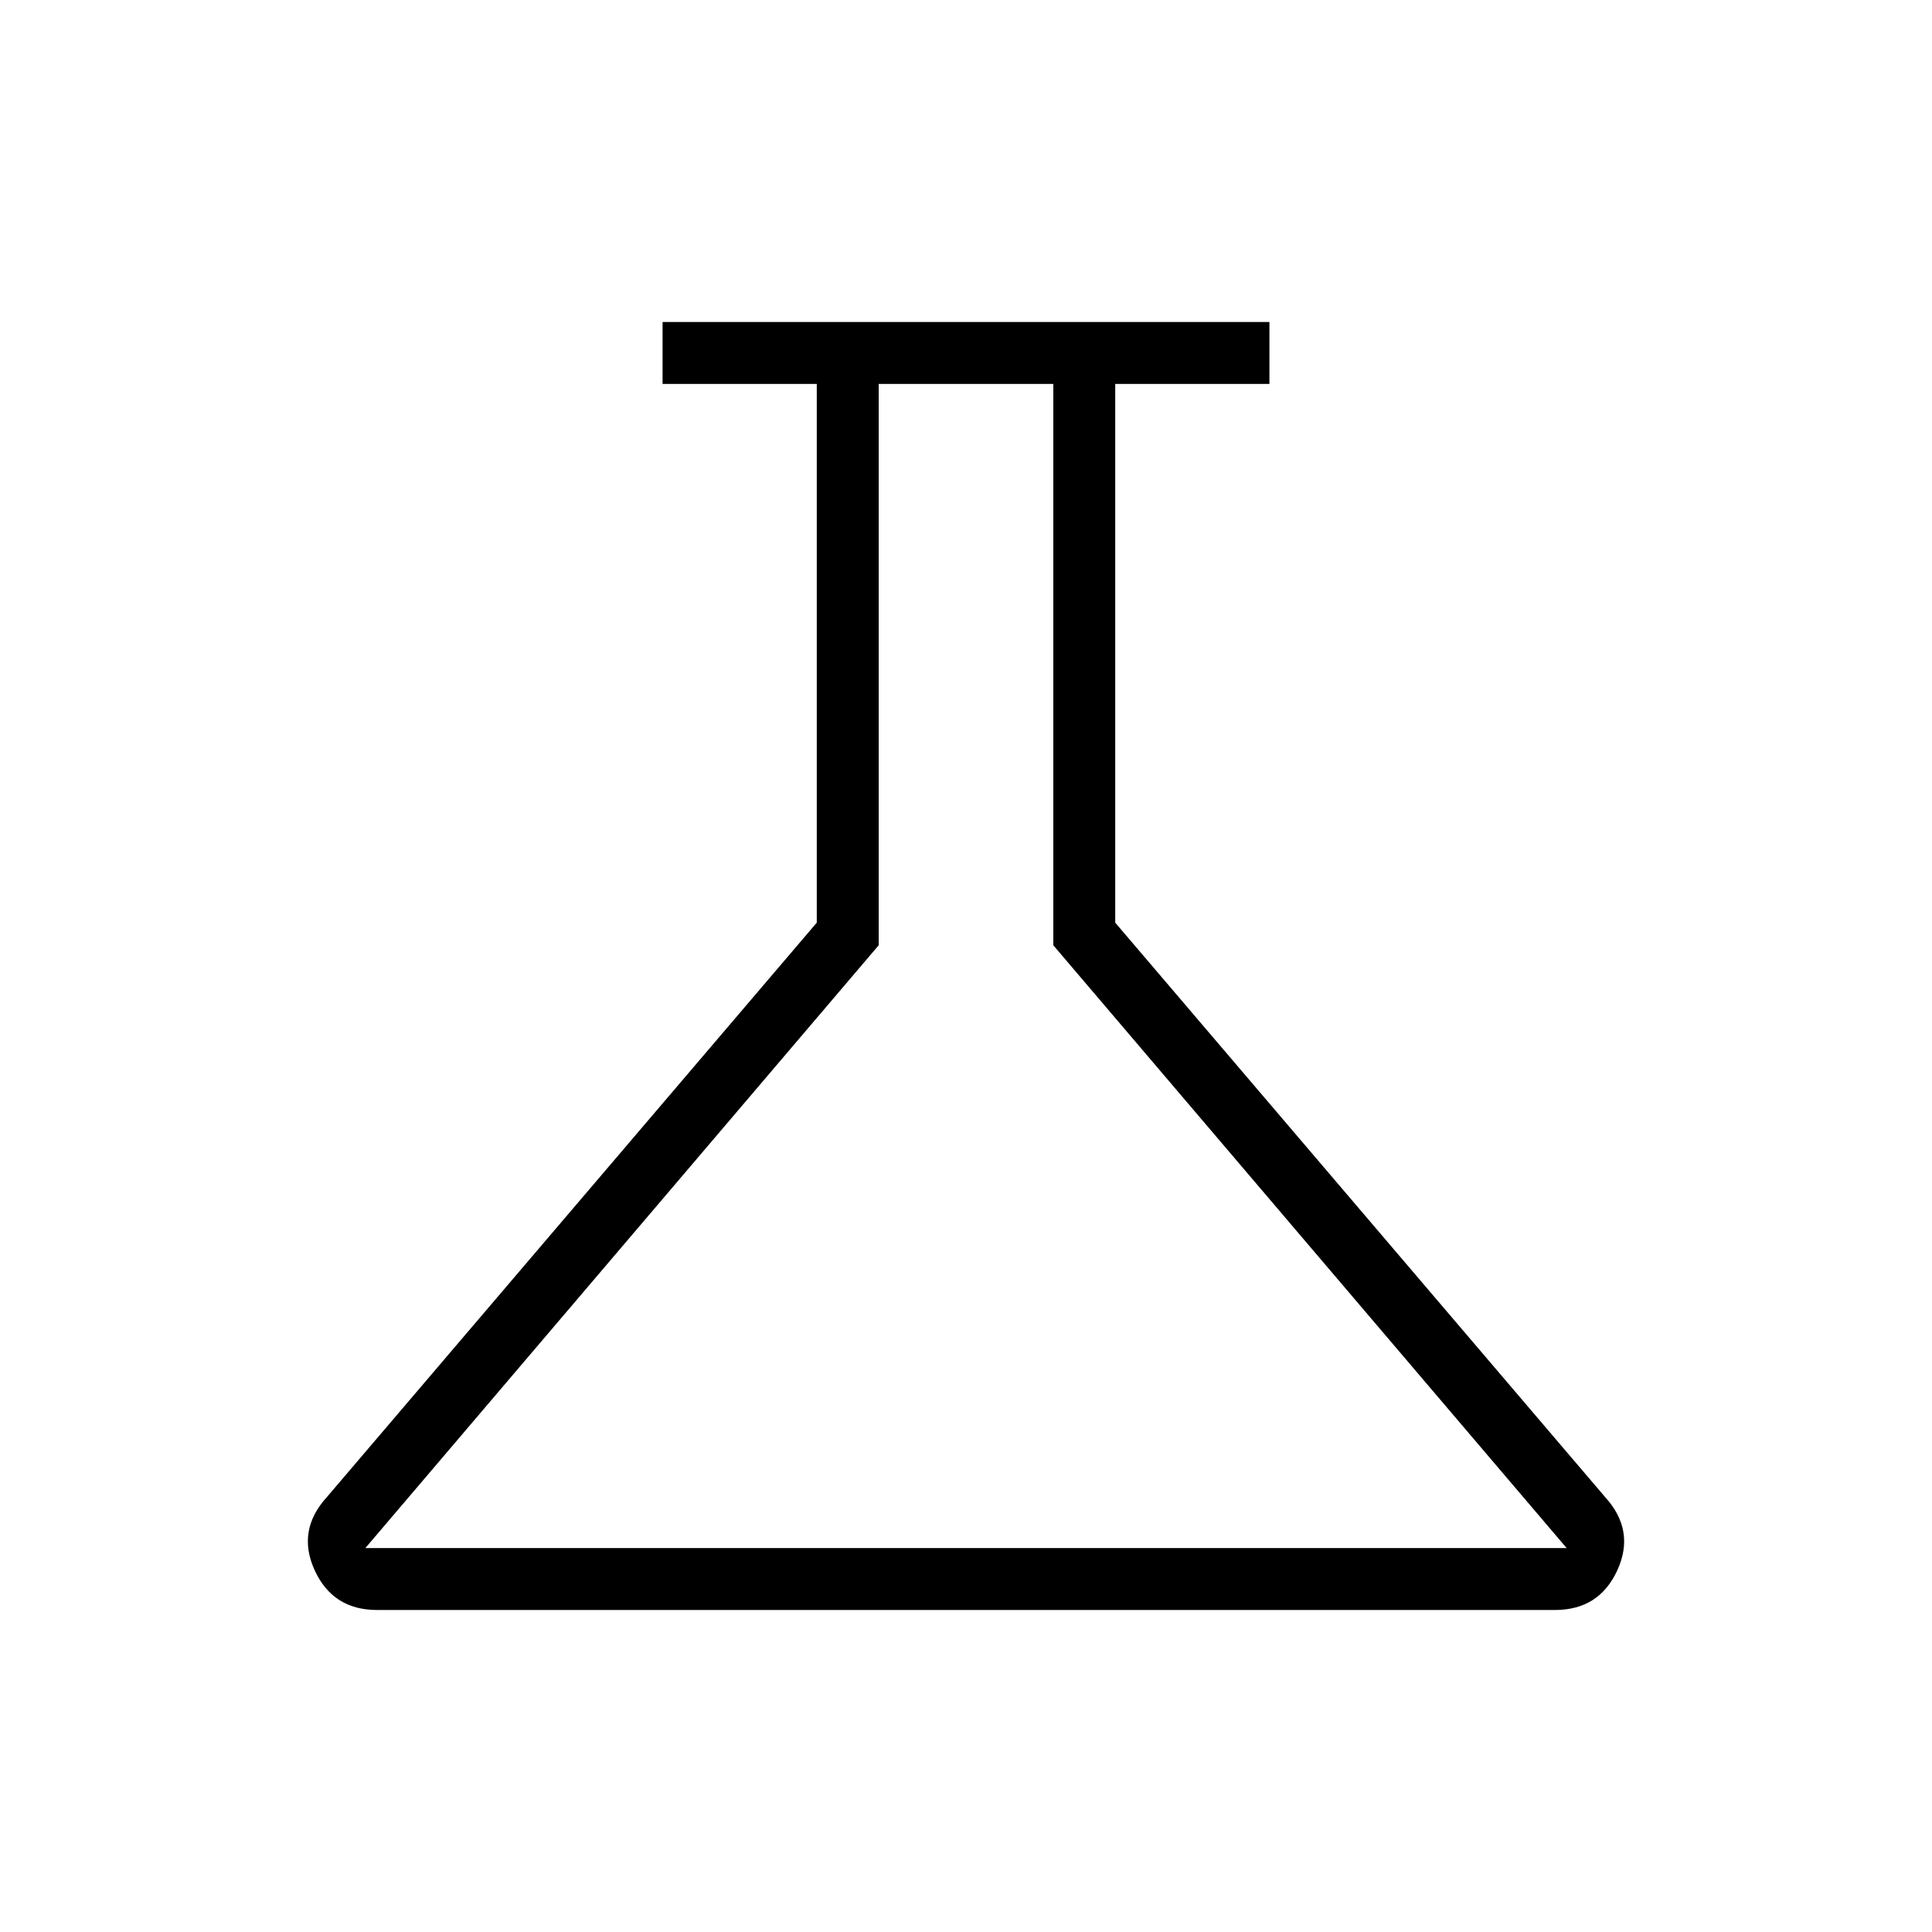 <svg xmlns="http://www.w3.org/2000/svg" width="48" height="48" viewBox="0 -960 960 960"><path d="M187.38-160q-22 0-31.03-19.77-9.04-19.77 6.11-36.38l243.39-285.39v-267.69h-76.62V-800h301.54v30.77h-76.62v267.69l243.39 285.39q15.15 16.61 6.11 36.38Q794.62-160 772.62-160H187.38Zm-5.84-30.77h596.92L523.38-490.31v-278.92h-86.76v278.92L181.54-190.77ZM478.77-480Z"/></svg>
